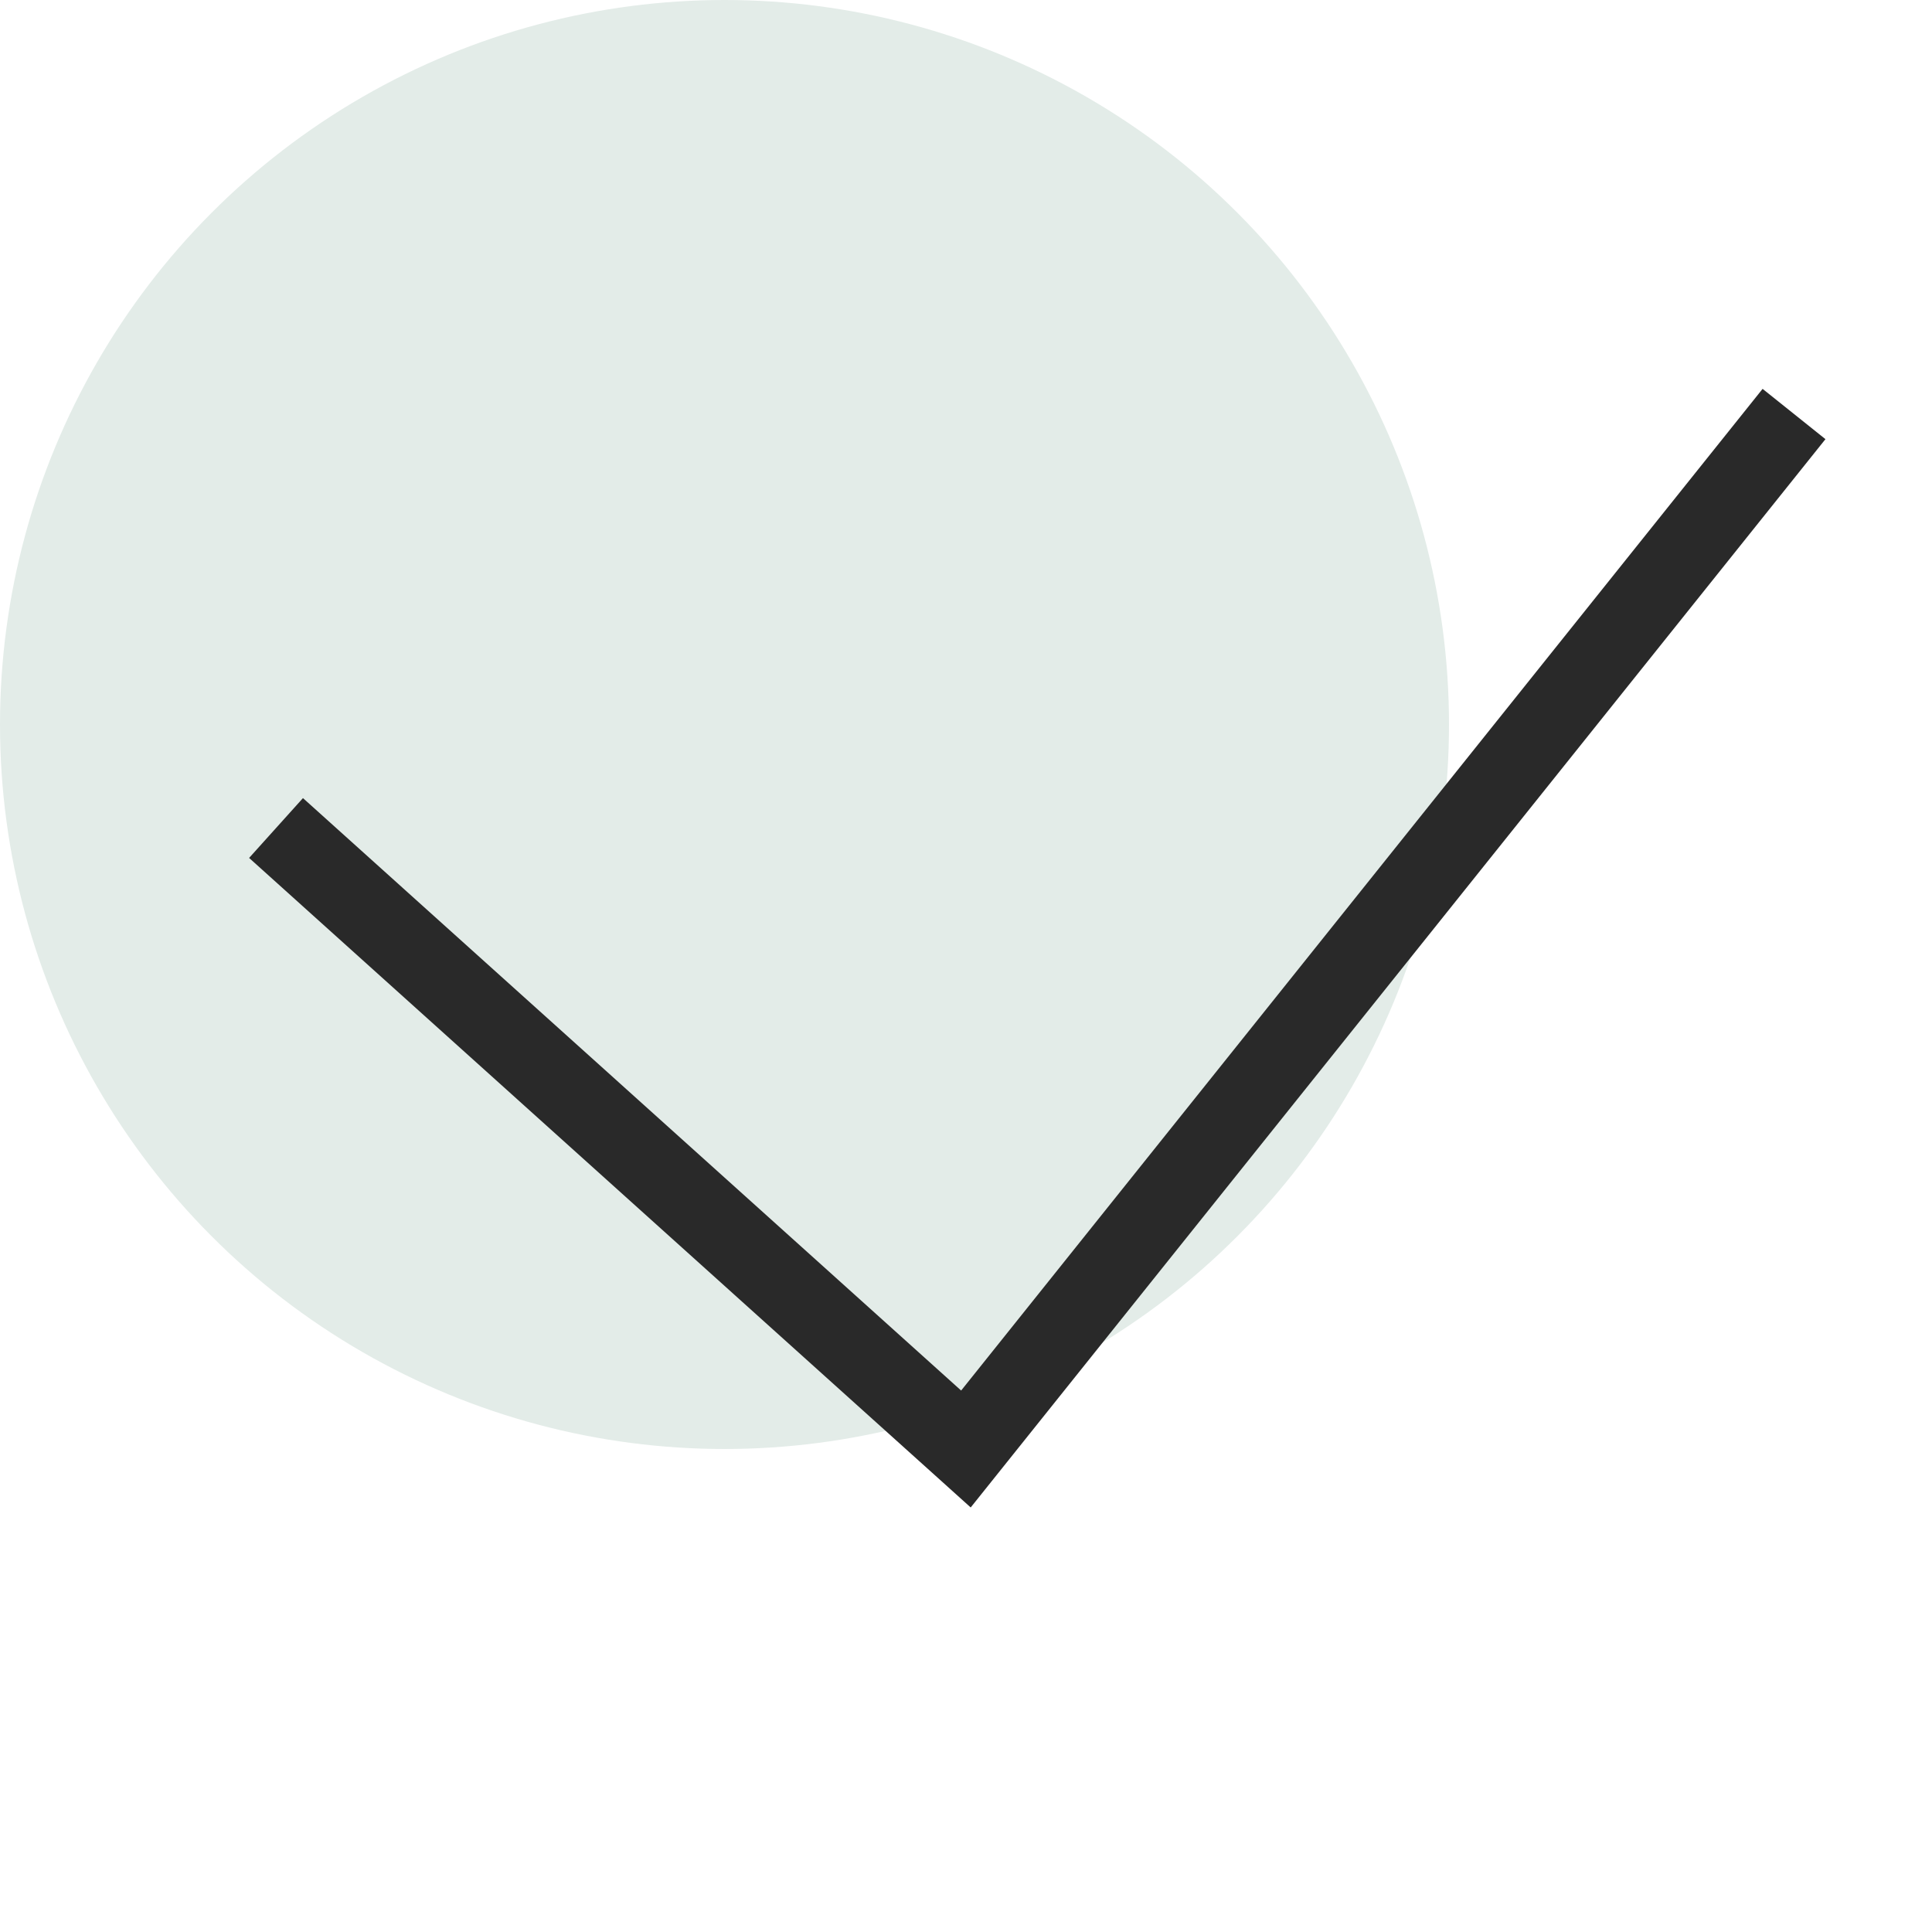 <svg width="24" height="24" viewBox="0 0 24 24" fill="none" xmlns="http://www.w3.org/2000/svg">
<circle cx="9" cy="9" r="9" fill="#E3ECE8"/>
<path d="M3.429 10.286L11.999 18L22.286 5.143" stroke="#292929"/>
</svg>
